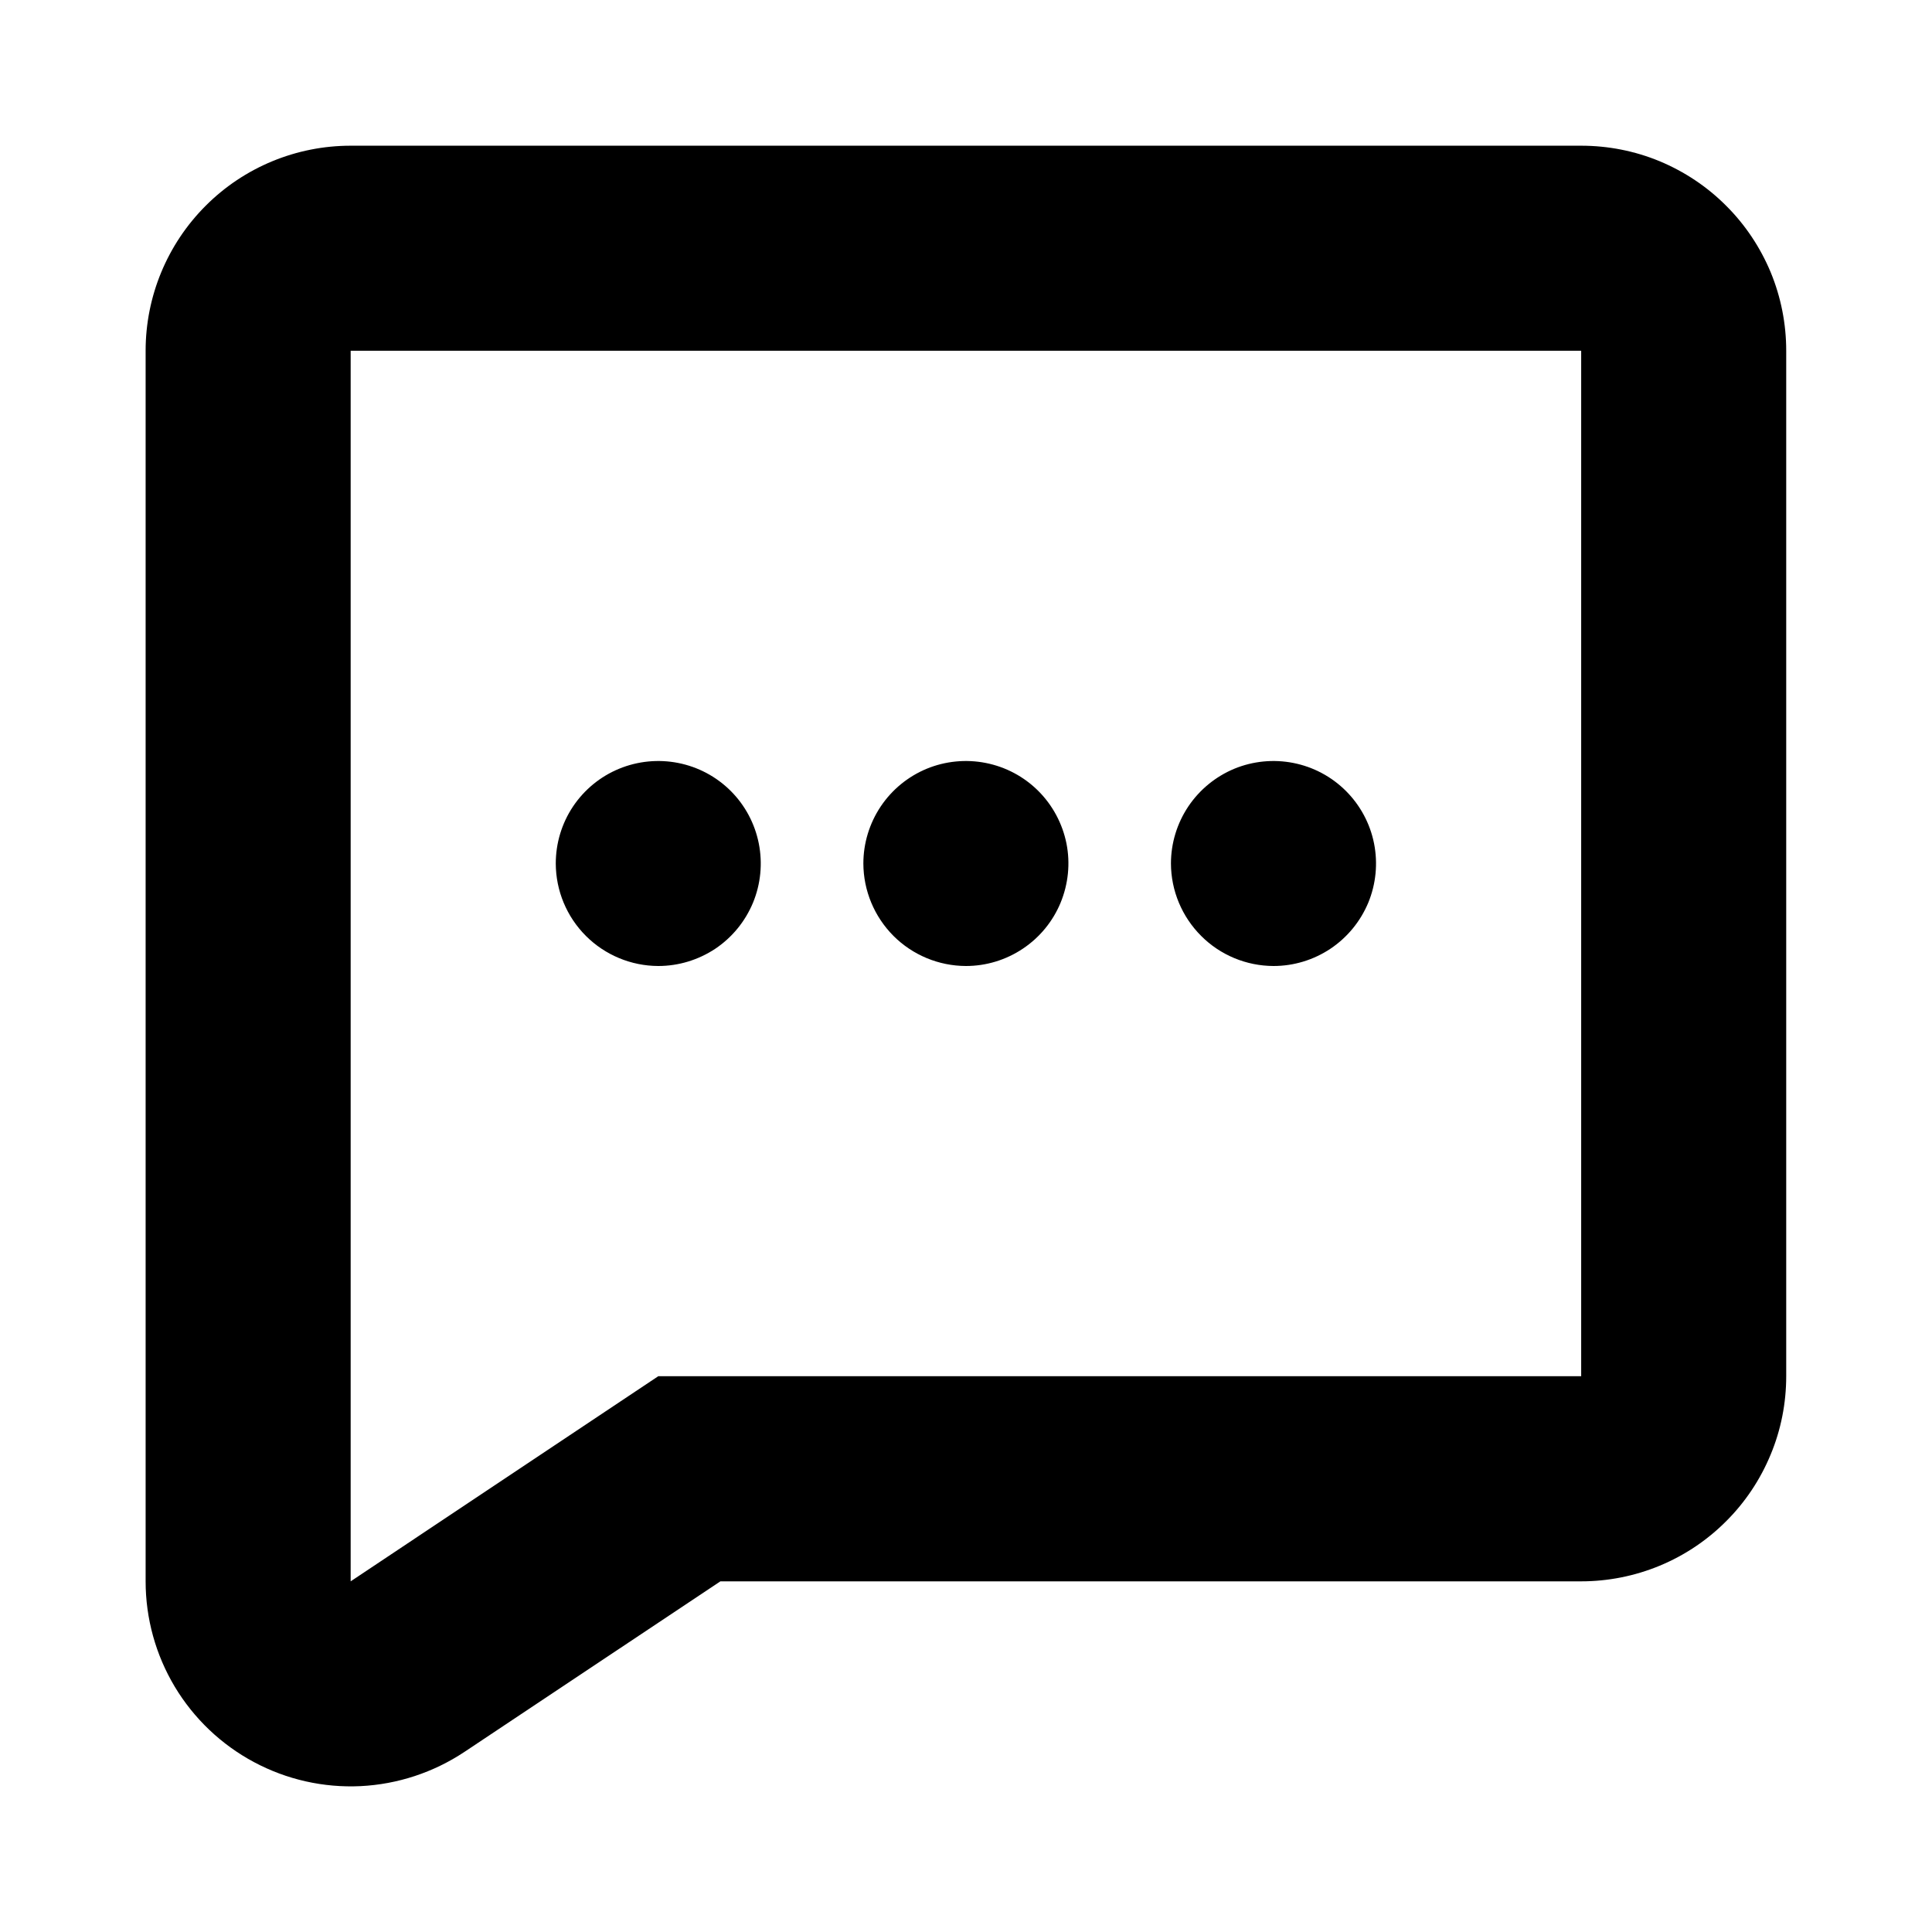 <svg width="24" height="24" viewBox="0 0 24 24" fill="none" xmlns="http://www.w3.org/2000/svg">
<path fill-rule="evenodd" clip-rule="evenodd" d="M8.177 12C8.429 12 8.675 11.925 8.885 11.786C9.094 11.646 9.257 11.447 9.354 11.214C9.45 10.981 9.475 10.725 9.426 10.478C9.377 10.231 9.256 10.004 9.078 9.826C8.9 9.648 8.673 9.527 8.426 9.478C8.179 9.429 7.923 9.454 7.69 9.55C7.457 9.646 7.258 9.81 7.118 10.019C6.978 10.229 6.904 10.475 6.904 10.727C6.905 11.064 7.039 11.387 7.278 11.626C7.516 11.864 7.84 11.999 8.177 12ZM11.999 12C12.251 12 12.497 11.925 12.706 11.785C12.916 11.645 13.079 11.446 13.175 11.214C13.271 10.981 13.297 10.725 13.248 10.478C13.198 10.231 13.077 10.004 12.899 9.826C12.721 9.648 12.494 9.527 12.247 9.478C12 9.429 11.744 9.454 11.511 9.55C11.278 9.647 11.08 9.81 10.94 10.019C10.8 10.229 10.725 10.475 10.725 10.727C10.726 11.064 10.861 11.387 11.099 11.626C11.338 11.865 11.662 11.999 11.999 12ZM15.82 12C16.072 12 16.318 11.925 16.528 11.785C16.737 11.645 16.9 11.446 16.997 11.214C17.093 10.981 17.118 10.725 17.069 10.478C17.02 10.231 16.898 10.004 16.72 9.826C16.542 9.648 16.315 9.527 16.068 9.478C15.821 9.429 15.565 9.454 15.332 9.55C15.1 9.647 14.901 9.81 14.761 10.019C14.621 10.229 14.546 10.475 14.546 10.727C14.547 11.064 14.682 11.387 14.921 11.626C15.159 11.865 15.483 11.999 15.82 12ZM19.642 1.81H4.356C3.68 1.81 3.032 2.078 2.555 2.556C2.077 3.034 1.809 3.682 1.809 4.357V19.644C1.809 20.105 1.934 20.557 2.171 20.953C2.408 21.348 2.748 21.672 3.154 21.889C3.561 22.107 4.019 22.21 4.479 22.188C4.94 22.165 5.385 22.018 5.769 21.763L8.949 19.644H19.642C19.976 19.644 20.308 19.578 20.617 19.45C20.926 19.322 21.207 19.134 21.443 18.897C21.68 18.661 21.867 18.38 21.995 18.071C22.124 17.762 22.189 17.43 22.189 17.096V4.357C22.189 4.023 22.124 3.692 21.996 3.382C21.867 3.073 21.68 2.792 21.443 2.556C21.207 2.319 20.926 2.132 20.617 2.003C20.308 1.875 19.976 1.81 19.642 1.81ZM19.642 17.096H8.177L4.356 19.644V4.357H19.642V17.096Z" fill="black"/>
</svg>
